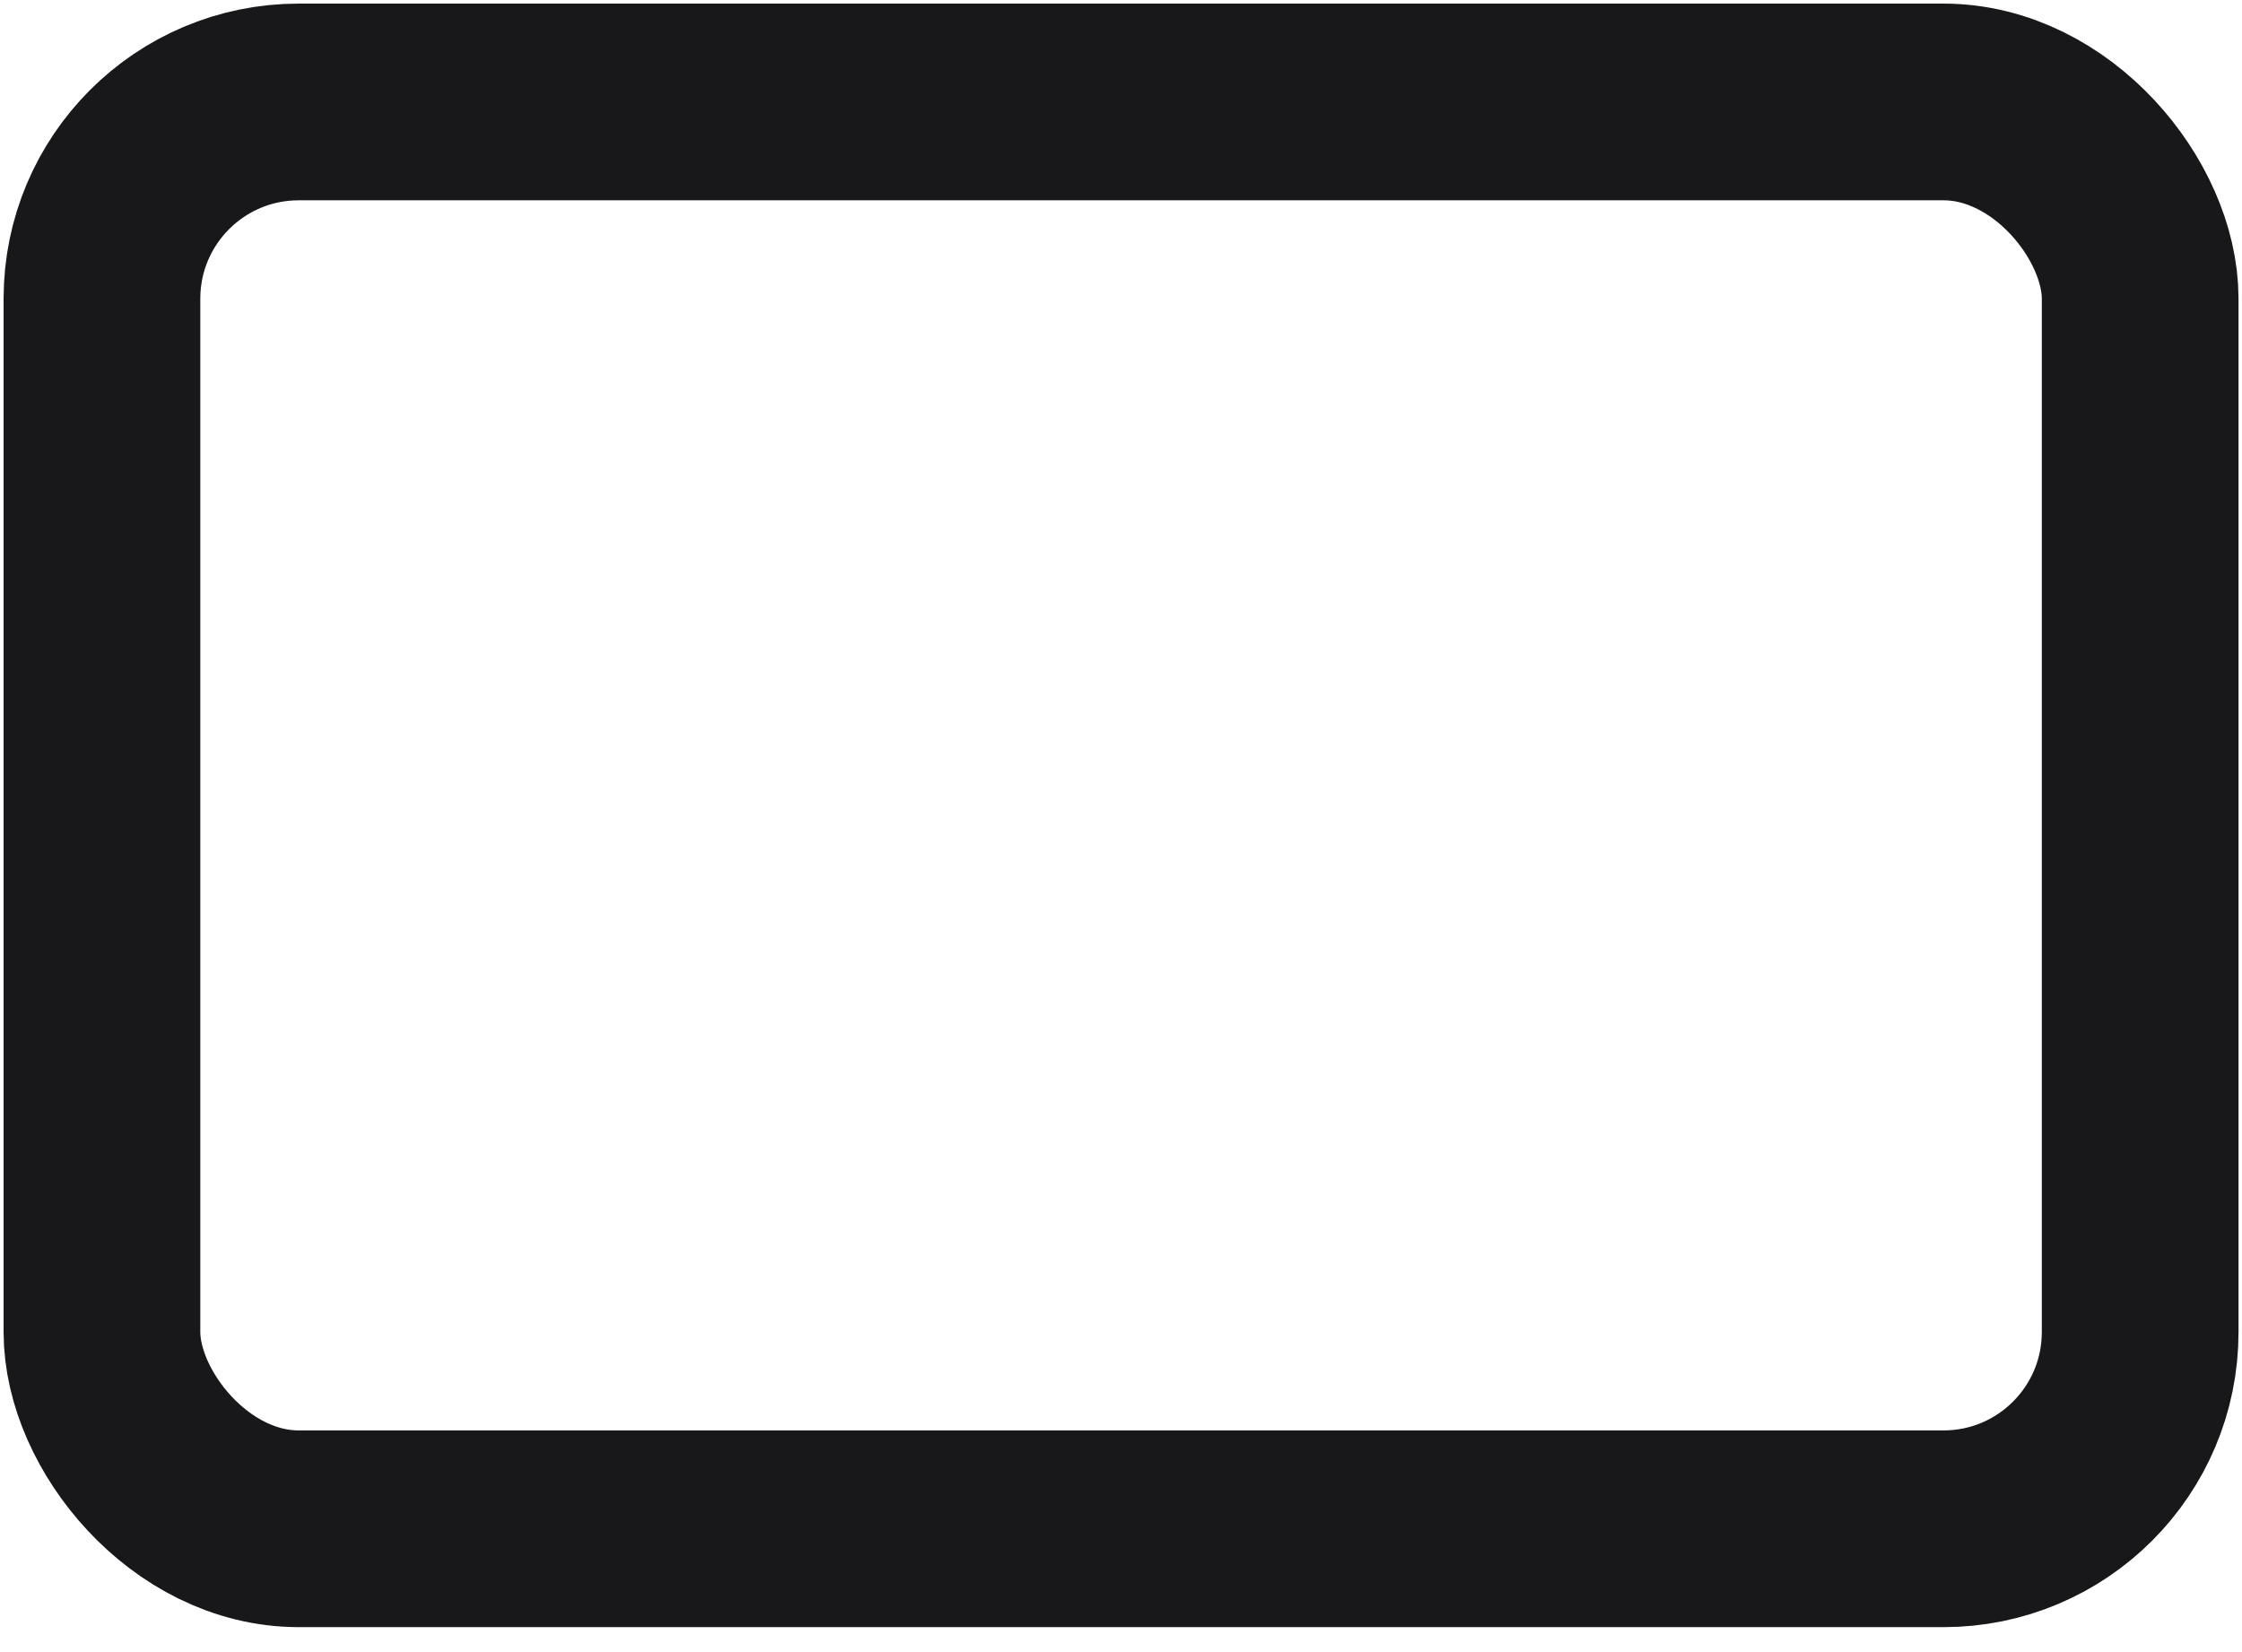 <svg width="19" height="14" viewBox="0 0 19 14" fill="none" xmlns="http://www.w3.org/2000/svg">
<rect x="0.864" y="0.864" width="17.273" height="12.091" rx="1.667" stroke="#18181B" stroke-width="1.667"/>
</svg>
